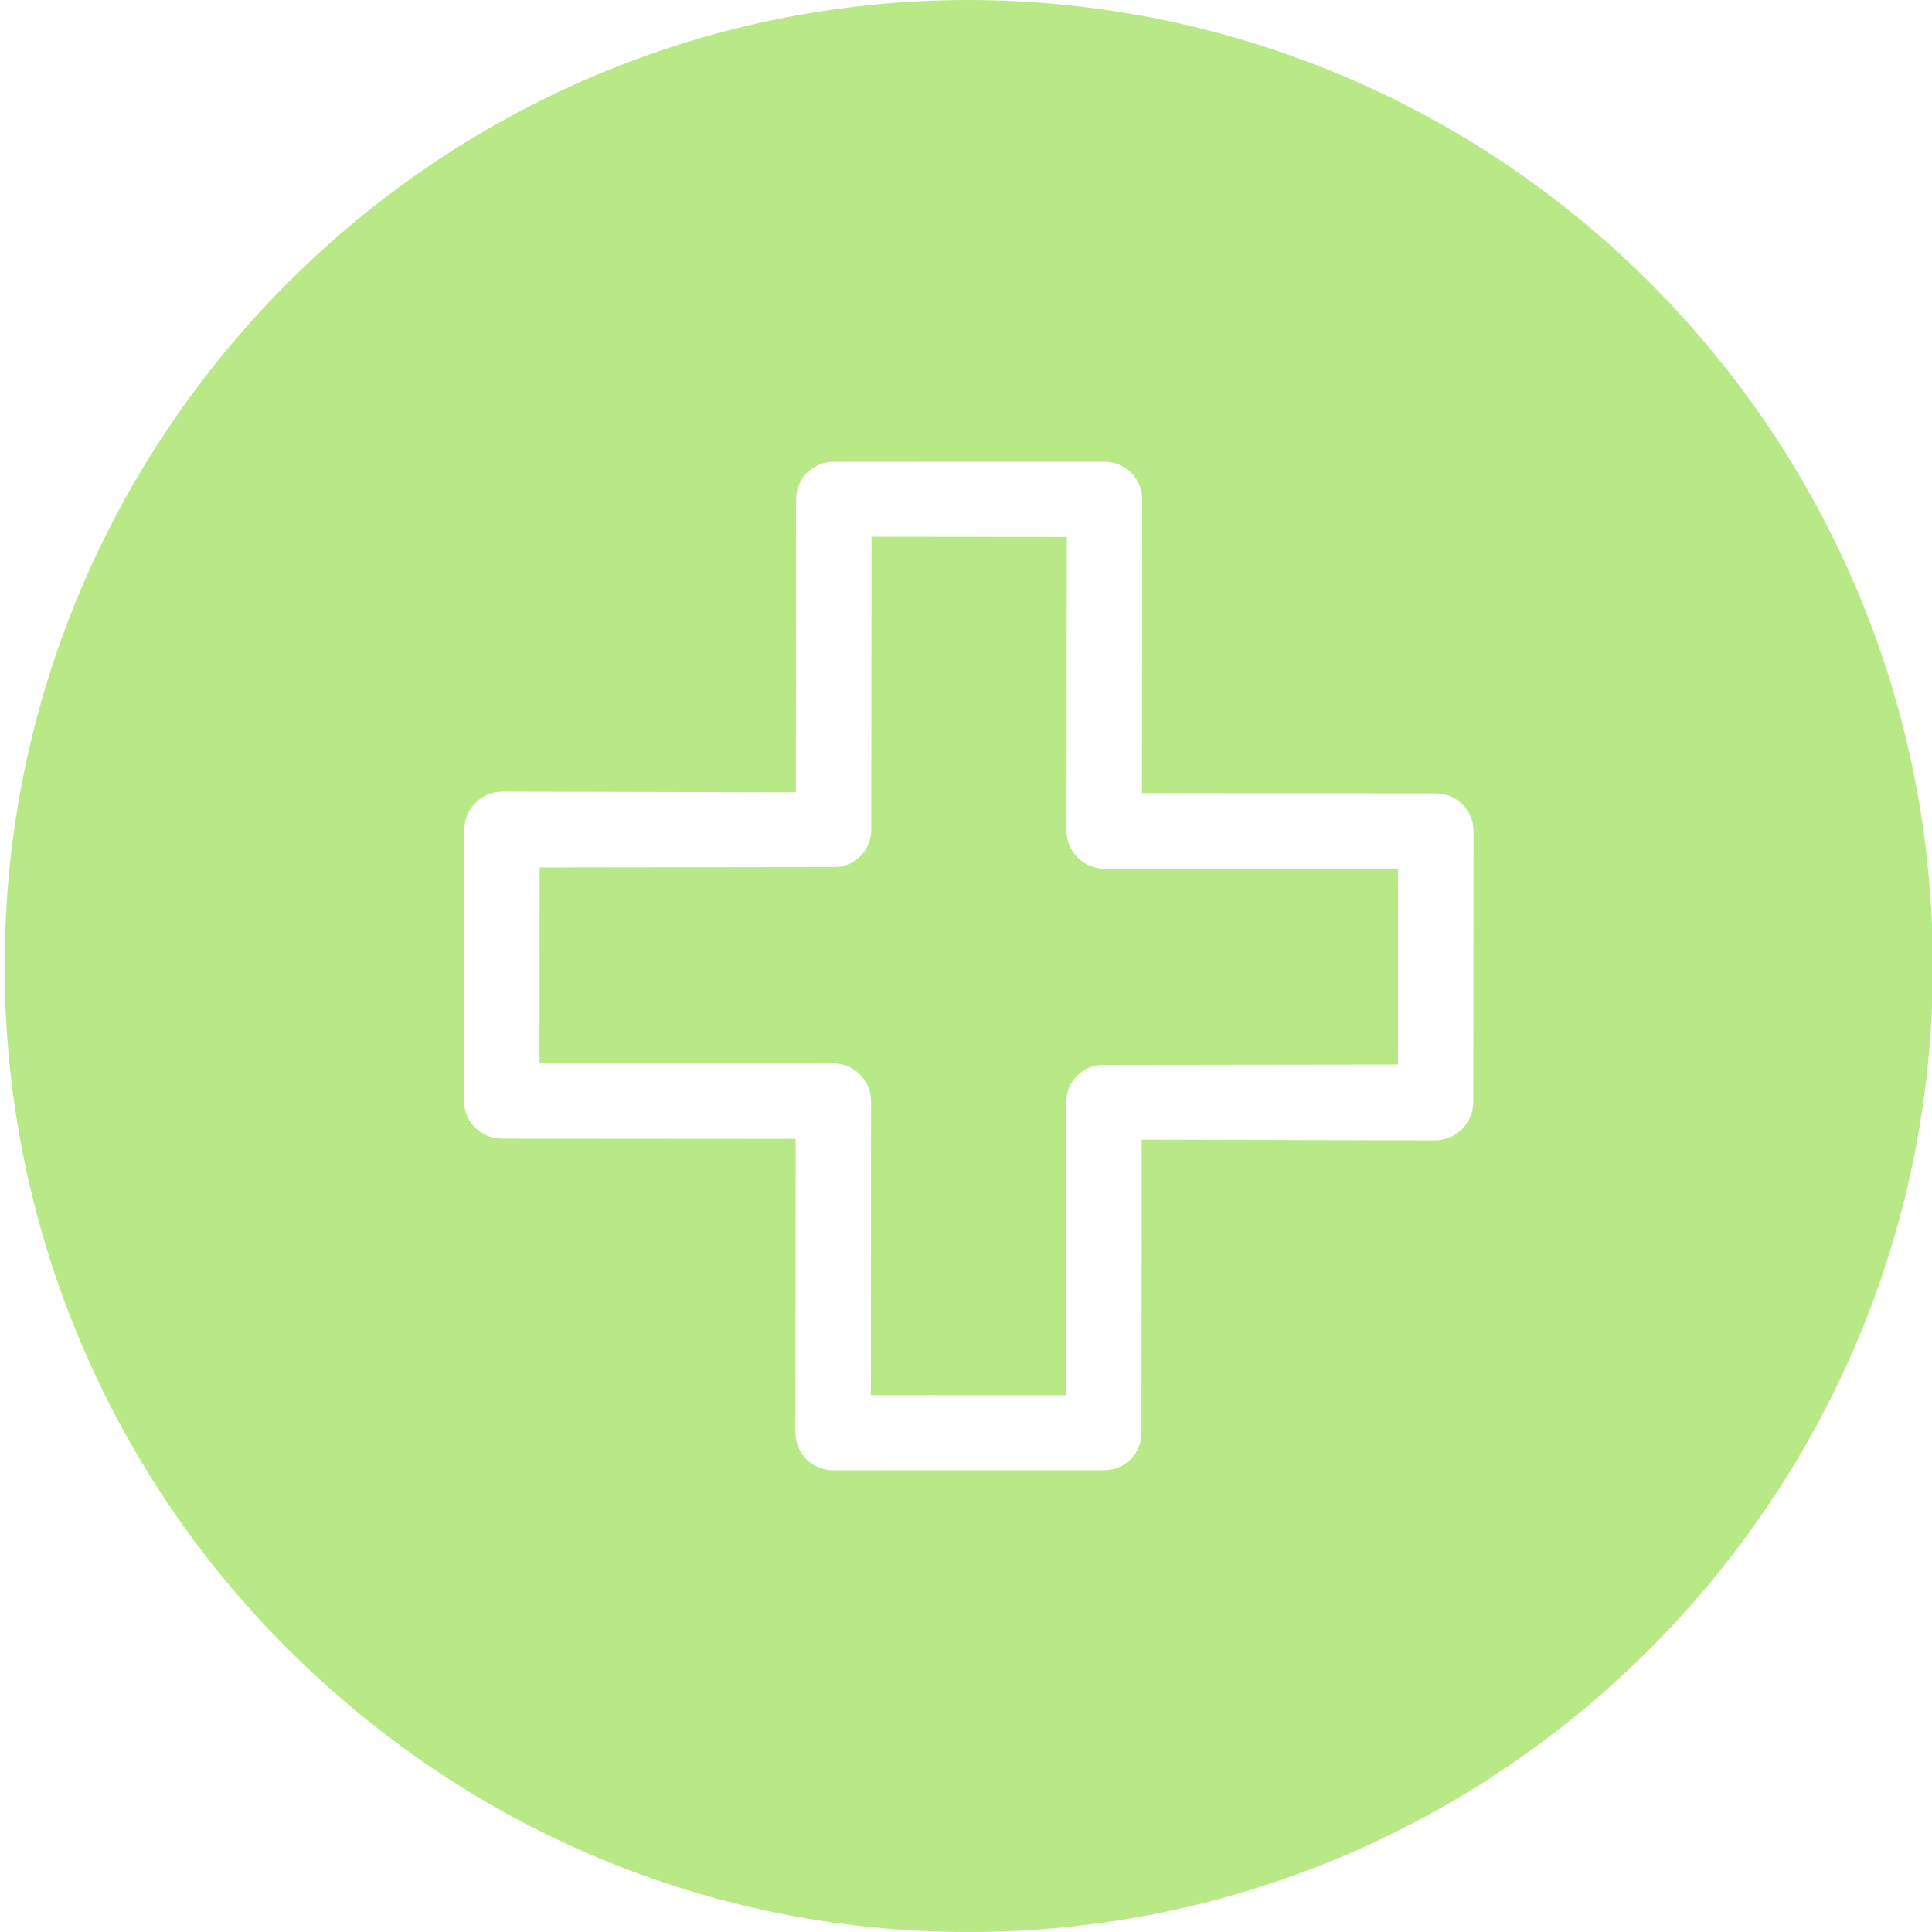 <svg height="410pt" viewBox="0 0 409 410" width="410pt" xmlns="http://www.w3.org/2000/svg"><path fill="#B8E986" d="m204.938 410h.152c112.738 0 204.5-91.984 204.59-204.742.176-113.113-91.324-204.977-204.434-205.258h-.156c-112.734 0-204.5 91.883-204.59 204.641-.191 54.383 21.344 106.59 59.816 145.02 38.609 38.672 89.977 60.34 144.621 60.34zm-106.898-233.898c-.008-4.438 3.562-8.051 8-8.098l62.363.152.051-62.262c.004-2.109.852-4.129 2.355-5.609 1.5-1.484 3.531-2.305 5.645-2.281h.004l57.441-.008c2.117-.004 4.152.832 5.652 2.328 1.5 1.5 2.344 3.531 2.34 5.648l-.047 62.352 62.367.043c4.414.004 7.992 3.582 7.992 8l-.043 57.438c0 2.152-.844 4.219-2.348 5.758-1.488 1.523-3.52 2.402-5.652 2.441h-.008l-62.363-.152-.047 62.312c-.004 2.102-.848 4.109-2.348 5.578-1.508 1.477-3.543 2.289-5.652 2.262h-.008l-57.438.008c-2.121.004-4.152-.832-5.652-2.332-1.5-1.496-2.344-3.527-2.344-5.648l.047-62.348-62.363-.043c-4.418 0-8-3.582-8-8zm0 0"/><path fill="#B8E986" d="m184.355 233.688-.047 62.383 41.441.031.047-62.367c.004-2.082.852-4.074 2.348-5.523 1.516-1.461 3.551-2.258 5.652-2.211h.008l62.363-.082.031-41.5-62.363-.078c-4.422-.012-8-3.602-7.996-8.023l.047-62.371-41.438-.039-.051 62.234c-.004 2.109-.855 4.125-2.359 5.602-1.5 1.477-3.531 2.293-5.641 2.262h-.008l-62.363.082-.031 41.508 62.363.078c4.422.008 8 3.594 7.996 8.016zm0 0"/></svg>
